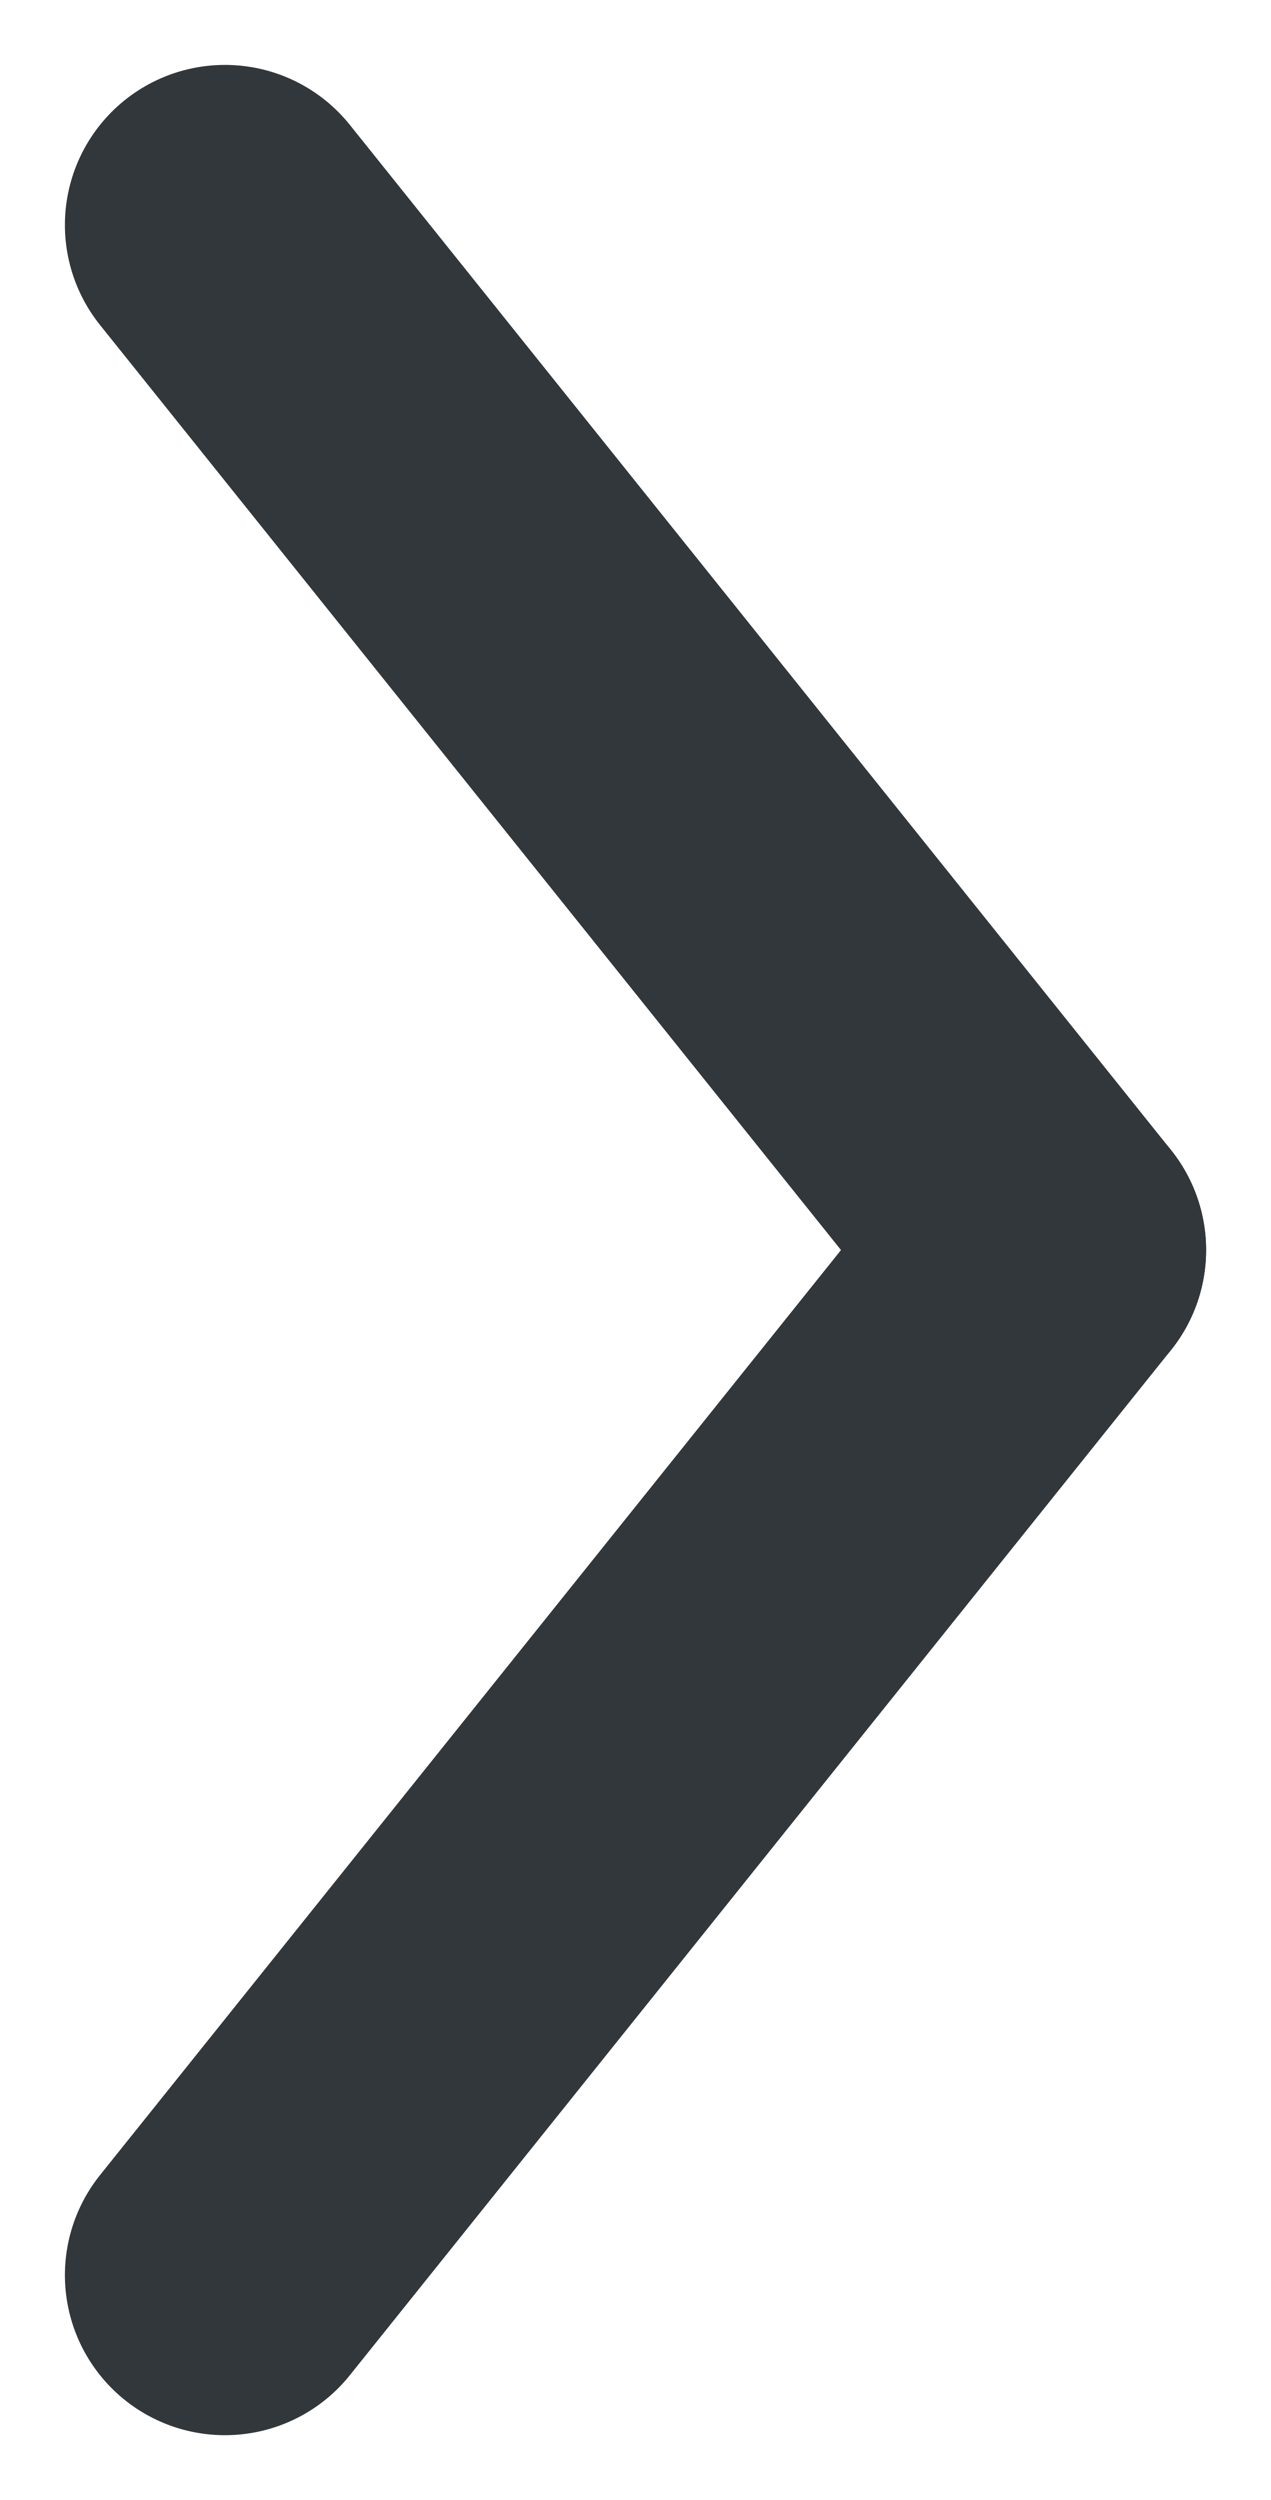 <svg xmlns="http://www.w3.org/2000/svg" width="15.883" height="31.24" viewBox="0 0 15.883 31.24">
  <g id="Arrow" transform="translate(2.811 2.811)">
    <line id="Линия_478" data-name="Линия 478" x2="10.261" y2="12.809" transform="translate(0)" fill="none" stroke="#31373b" stroke-linecap="round" stroke-width="4"/>
    <line id="Линия_479" data-name="Линия 479" x1="10.261" y2="12.809" transform="translate(0 12.809)" fill="none" stroke="#31373b" stroke-linecap="round" stroke-width="4"/>
  </g>
</svg>
